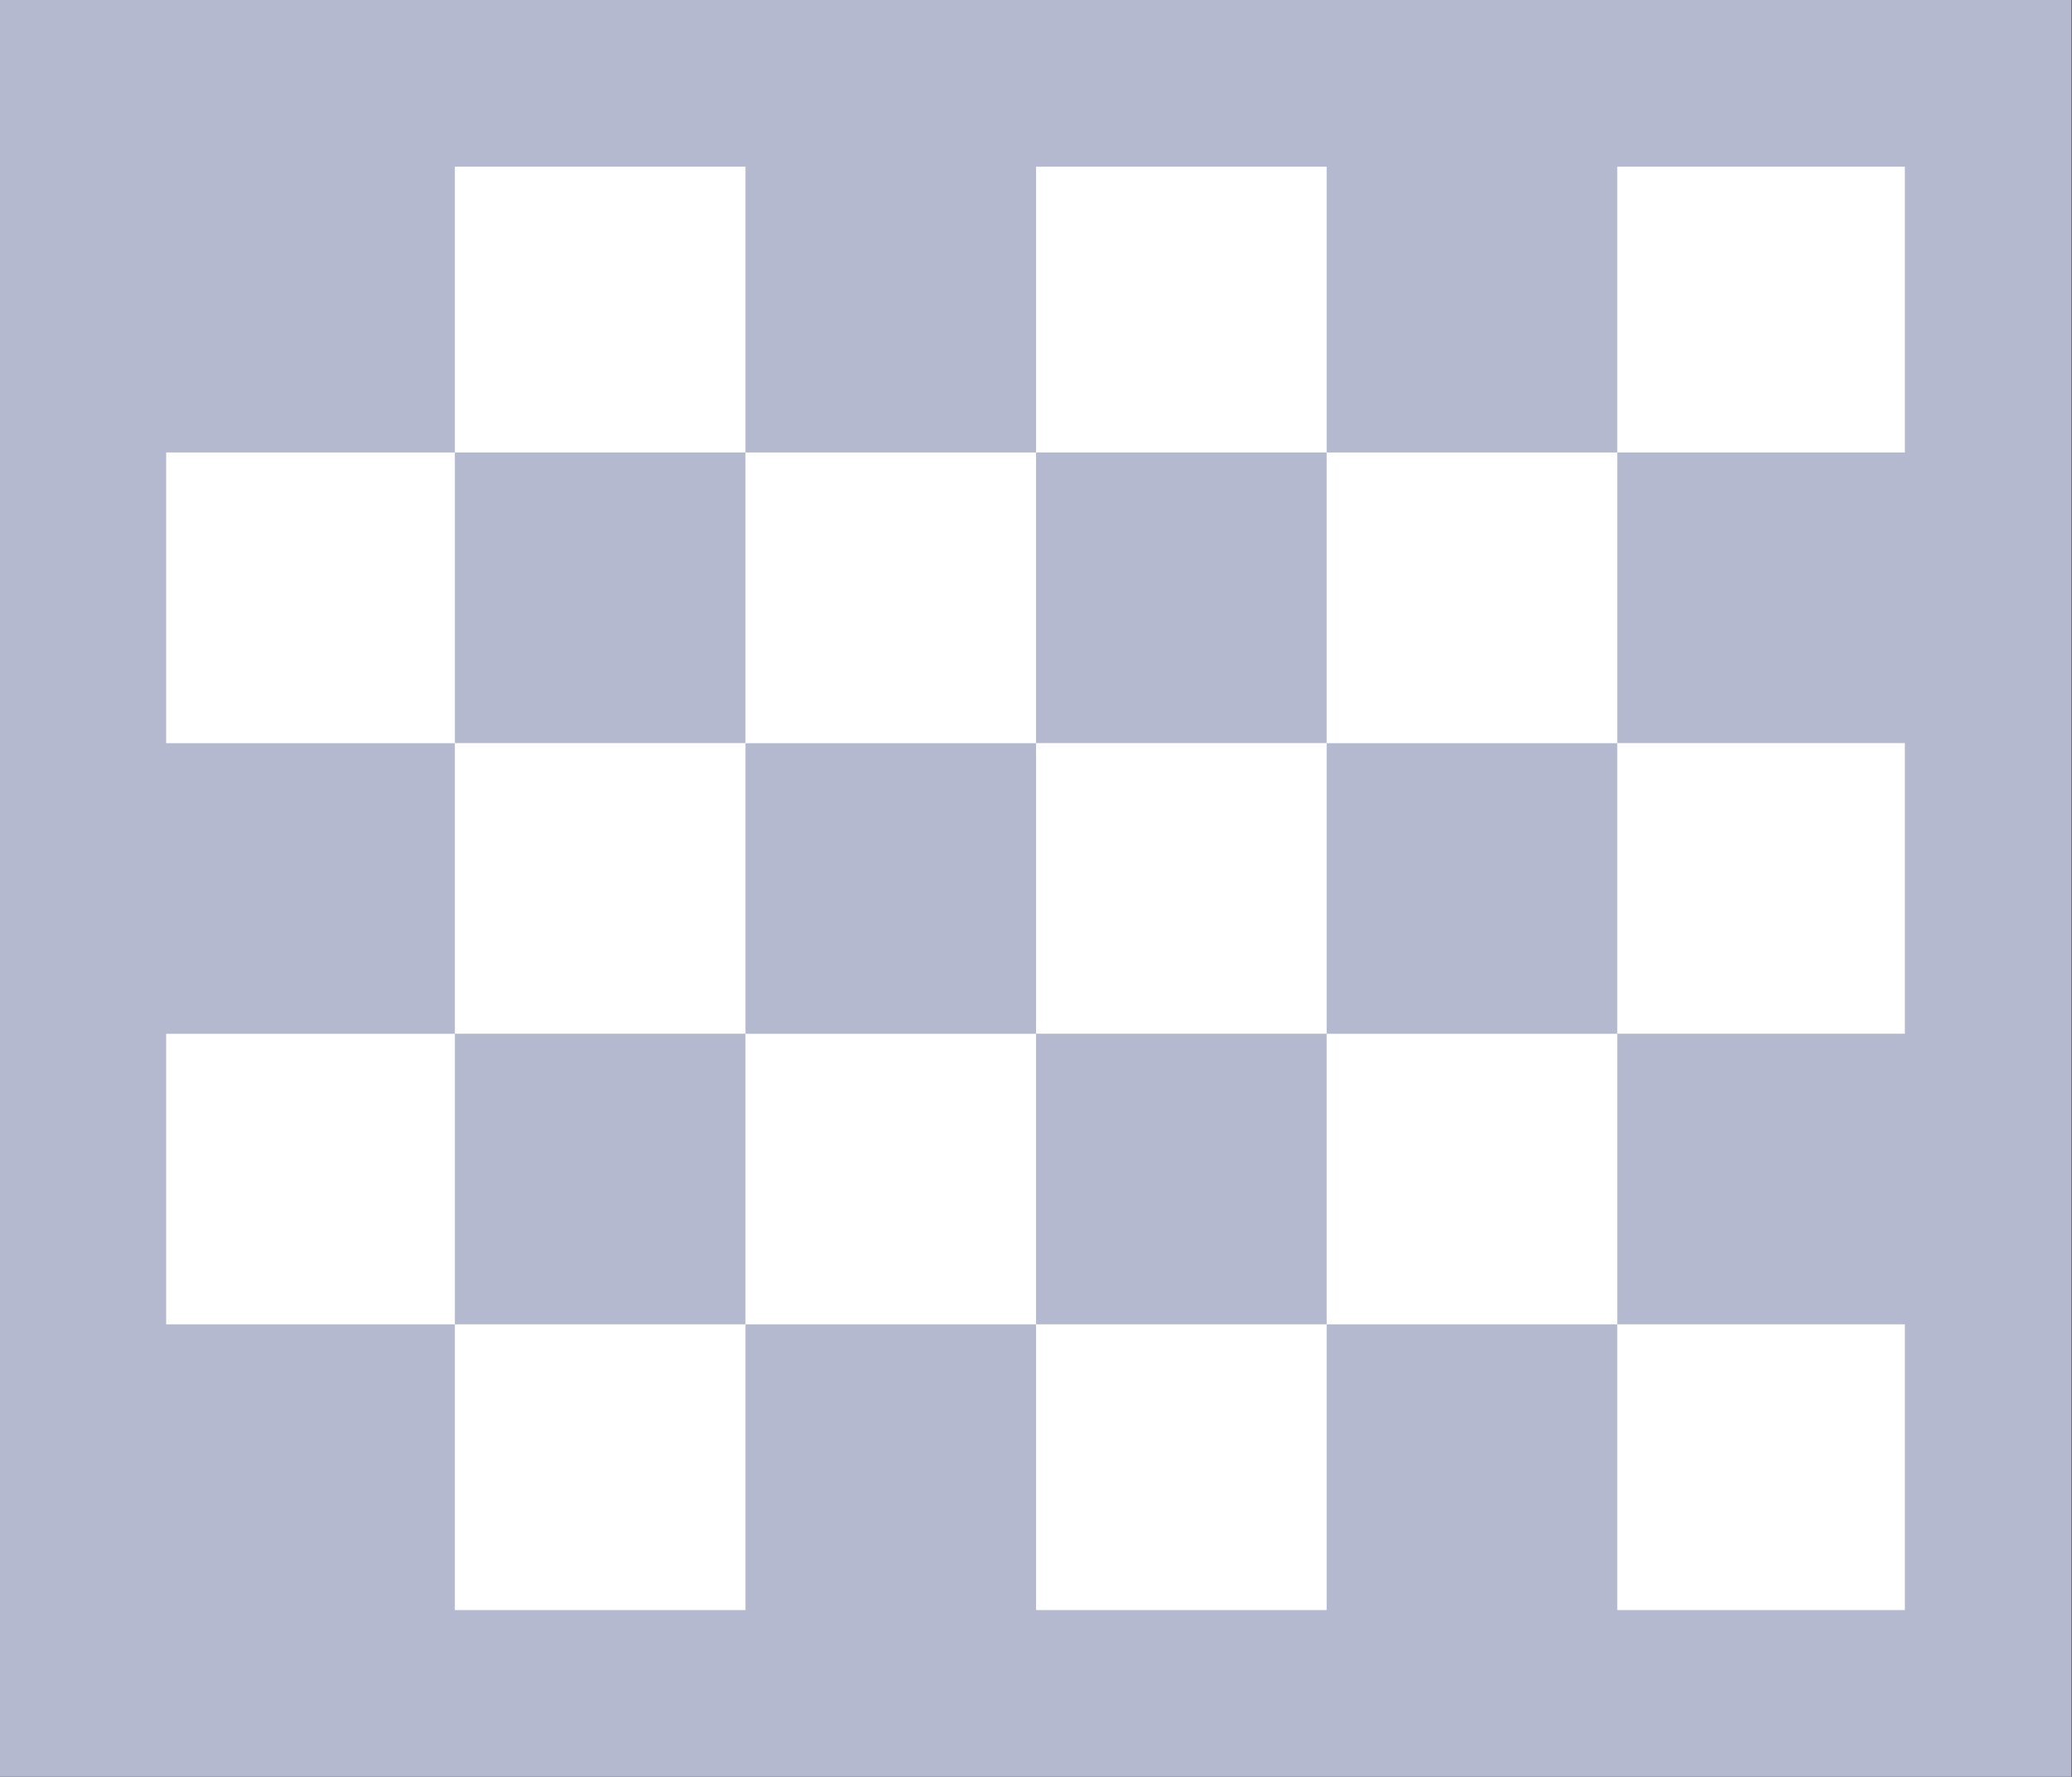 <svg xmlns="http://www.w3.org/2000/svg" width="19.115" height="16.391" viewBox="0 0 19.115 16.391">
  <rect x="0" y="0" width="19.115" height="16.391" fill="#333333" stroke="none"/>
  <g id="Group_17043" data-name="Group 17043" transform="translate(2659.2 -5283.915)">
    <rect id="Rectangle_11234" data-name="Rectangle 11234" width="16.779" height="13.766" transform="translate(-2658.031 5285.227)" fill="#fff"/>
    <rect id="Rectangle_11235" data-name="Rectangle 11235" width="2.681" height="2.681" transform="translate(-2657.685 5296.132)" fill="#b5b9d0"/>
    <rect id="Rectangle_11236" data-name="Rectangle 11236" width="2.681" height="2.681" transform="translate(-2657.685 5290.771)" fill="#b5b9d0"/>
    <rect id="Rectangle_11237" data-name="Rectangle 11237" width="2.681" height="2.681" transform="translate(-2655.004 5293.451)" fill="#b5b9d0"/>
    <rect id="Rectangle_11238" data-name="Rectangle 11238" width="2.681" height="2.681" transform="translate(-2655.004 5288.089)" fill="#b5b9d0"/>
    <rect id="Rectangle_11239" data-name="Rectangle 11239" width="2.681" height="2.681" transform="translate(-2657.685 5285.408)" fill="#b5b9d0"/>
    <rect id="Rectangle_11240" data-name="Rectangle 11240" width="2.681" height="2.681" transform="translate(-2652.323 5296.132)" fill="#b5b9d0"/>
    <rect id="Rectangle_11242" data-name="Rectangle 11242" width="2.681" height="2.681" transform="translate(-2652.323 5290.771)" fill="#b5b9d0"/>
    <rect id="Rectangle_11243" data-name="Rectangle 11243" width="2.681" height="2.681" transform="translate(-2649.642 5293.451)" fill="#b5b9d0"/>
    <rect id="Rectangle_11244" data-name="Rectangle 11244" width="2.681" height="2.681" transform="translate(-2649.642 5288.089)" fill="#b5b9d0"/>
    <rect id="Rectangle_11245" data-name="Rectangle 11245" width="2.681" height="2.681" transform="translate(-2652.323 5285.408)" fill="#b5b9d0"/>
    <rect id="Rectangle_11246" data-name="Rectangle 11246" width="2.681" height="2.681" transform="translate(-2646.961 5296.132)" fill="#b5b9d0"/>
    <rect id="Rectangle_11247" data-name="Rectangle 11247" width="2.681" height="2.681" transform="translate(-2646.961 5290.771)" fill="#b5b9d0"/>
    <rect id="Rectangle_11248" data-name="Rectangle 11248" width="2.681" height="2.681" transform="translate(-2644.28 5293.451)" fill="#b5b9d0"/>
    <rect id="Rectangle_11249" data-name="Rectangle 11249" width="2.681" height="2.681" transform="translate(-2644.28 5288.089)" fill="#b5b9d0"/>
    <rect id="Rectangle_11250" data-name="Rectangle 11250" width="2.681" height="2.681" transform="translate(-2646.961 5285.408)" fill="#b5b9d0"/>
    <path id="Path_8078" data-name="Path 8078" d="M-2595.4,5345.675v16.391h-19.115v-16.391Zm-1.538,14.853v-13.315h-16.04v13.315Zm0,0" transform="translate(-44.689 -61.76)" fill="#b5b9d0"/>
  </g>
</svg>
